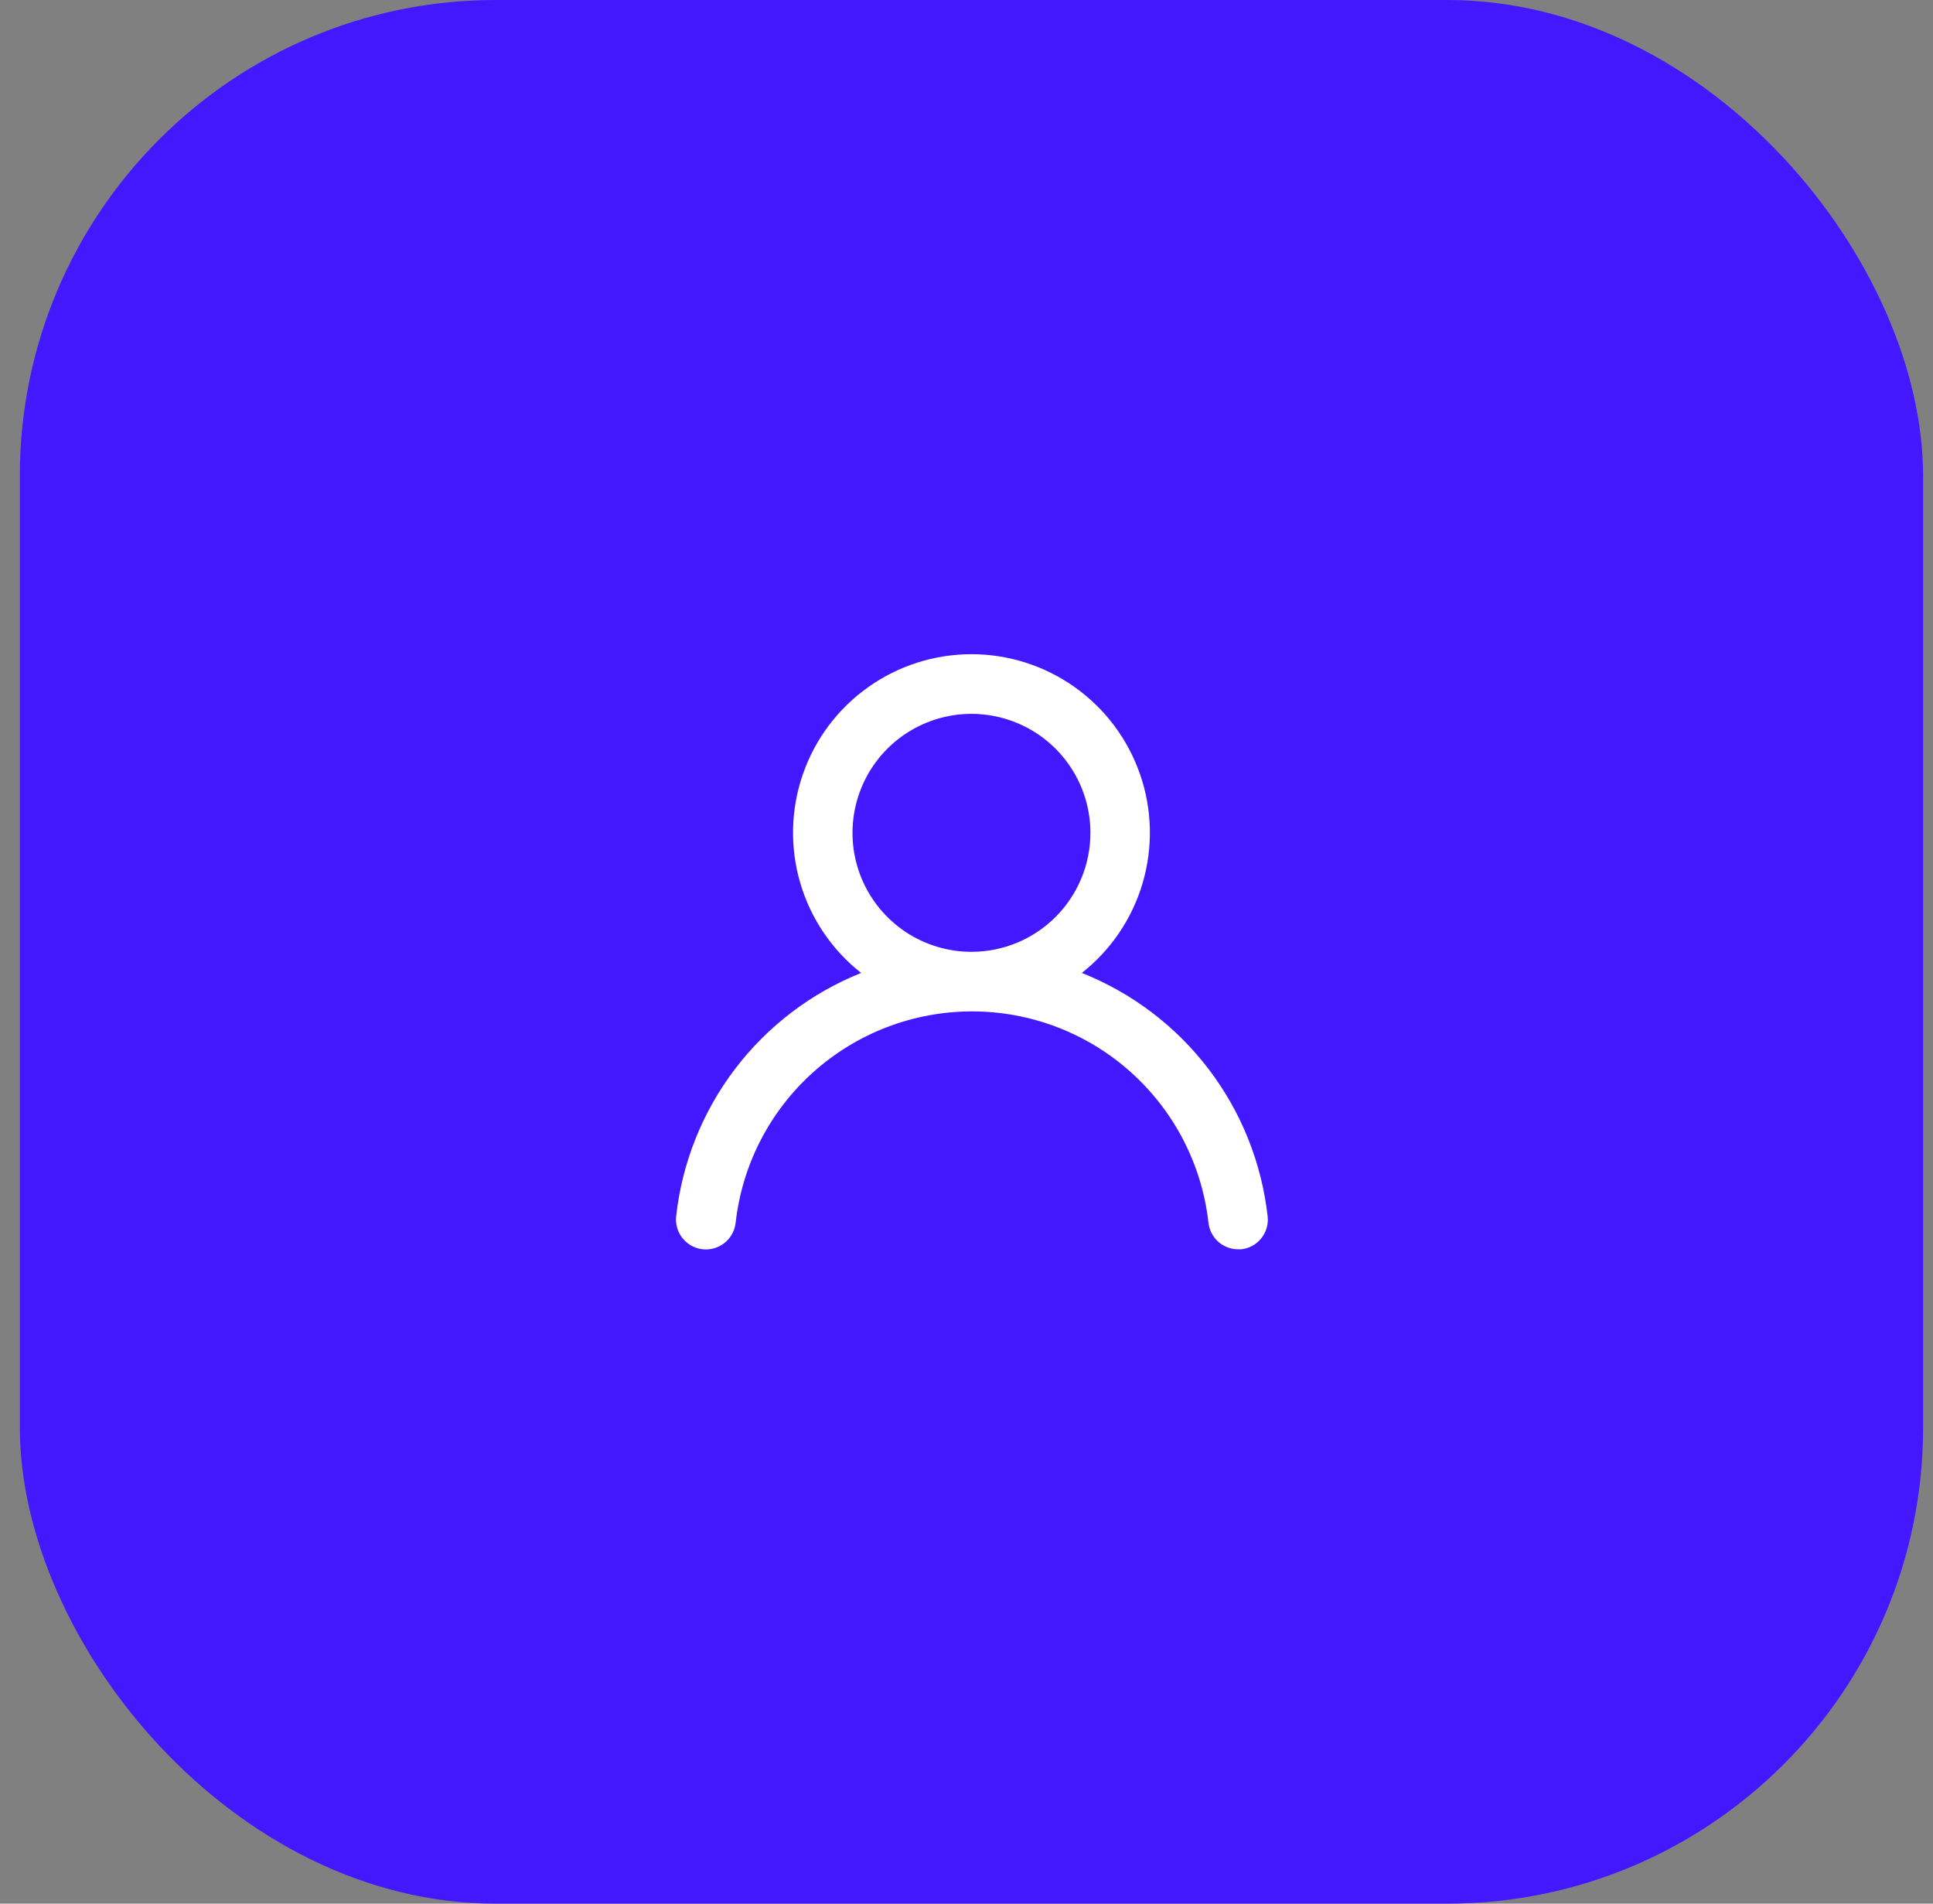 <svg width="65" height="64" viewBox="0 0 65 64" fill="none" xmlns="http://www.w3.org/2000/svg">
<rect x="0" y="0" width="65" height="64" fill="#808080" stroke="none"/>
<rect x="0.667" width="64" height="64" rx="16" fill="#4318FF"/>
<path d="M36.377 32.71C37.357 31.939 38.073 30.881 38.424 29.684C38.775 28.487 38.745 27.21 38.336 26.032C37.928 24.853 37.163 23.83 36.147 23.107C35.13 22.383 33.914 21.994 32.667 21.994C31.419 21.994 30.203 22.383 29.187 23.107C28.17 23.83 27.405 24.853 26.997 26.032C26.589 27.21 26.558 28.487 26.909 29.684C27.261 30.881 27.976 31.939 28.957 32.71C27.277 33.383 25.811 34.499 24.715 35.94C23.62 37.38 22.936 39.091 22.737 40.89C22.722 41.021 22.734 41.154 22.771 41.281C22.808 41.408 22.869 41.526 22.952 41.629C23.119 41.837 23.361 41.971 23.627 42C23.892 42.029 24.158 41.952 24.366 41.785C24.574 41.618 24.707 41.375 24.737 41.11C24.956 39.155 25.888 37.35 27.355 36.039C28.821 34.728 30.72 34.003 32.687 34.003C34.654 34.003 36.552 34.728 38.018 36.039C39.485 37.35 40.417 39.155 40.637 41.11C40.664 41.356 40.781 41.583 40.966 41.747C41.15 41.911 41.389 42.002 41.637 42H41.747C42.009 41.97 42.248 41.837 42.413 41.631C42.578 41.425 42.655 41.162 42.627 40.9C42.426 39.096 41.739 37.381 40.638 35.938C39.536 34.495 38.064 33.38 36.377 32.71ZM32.667 32C31.875 32 31.102 31.765 30.444 31.326C29.787 30.886 29.274 30.262 28.971 29.531C28.668 28.8 28.589 27.996 28.744 27.22C28.898 26.444 29.279 25.731 29.838 25.172C30.398 24.612 31.11 24.231 31.886 24.077C32.662 23.922 33.467 24.002 34.197 24.305C34.928 24.607 35.553 25.12 35.992 25.778C36.432 26.436 36.667 27.209 36.667 28C36.667 29.061 36.245 30.078 35.495 30.828C34.745 31.579 33.727 32 32.667 32Z" fill="white"/>
</svg>
